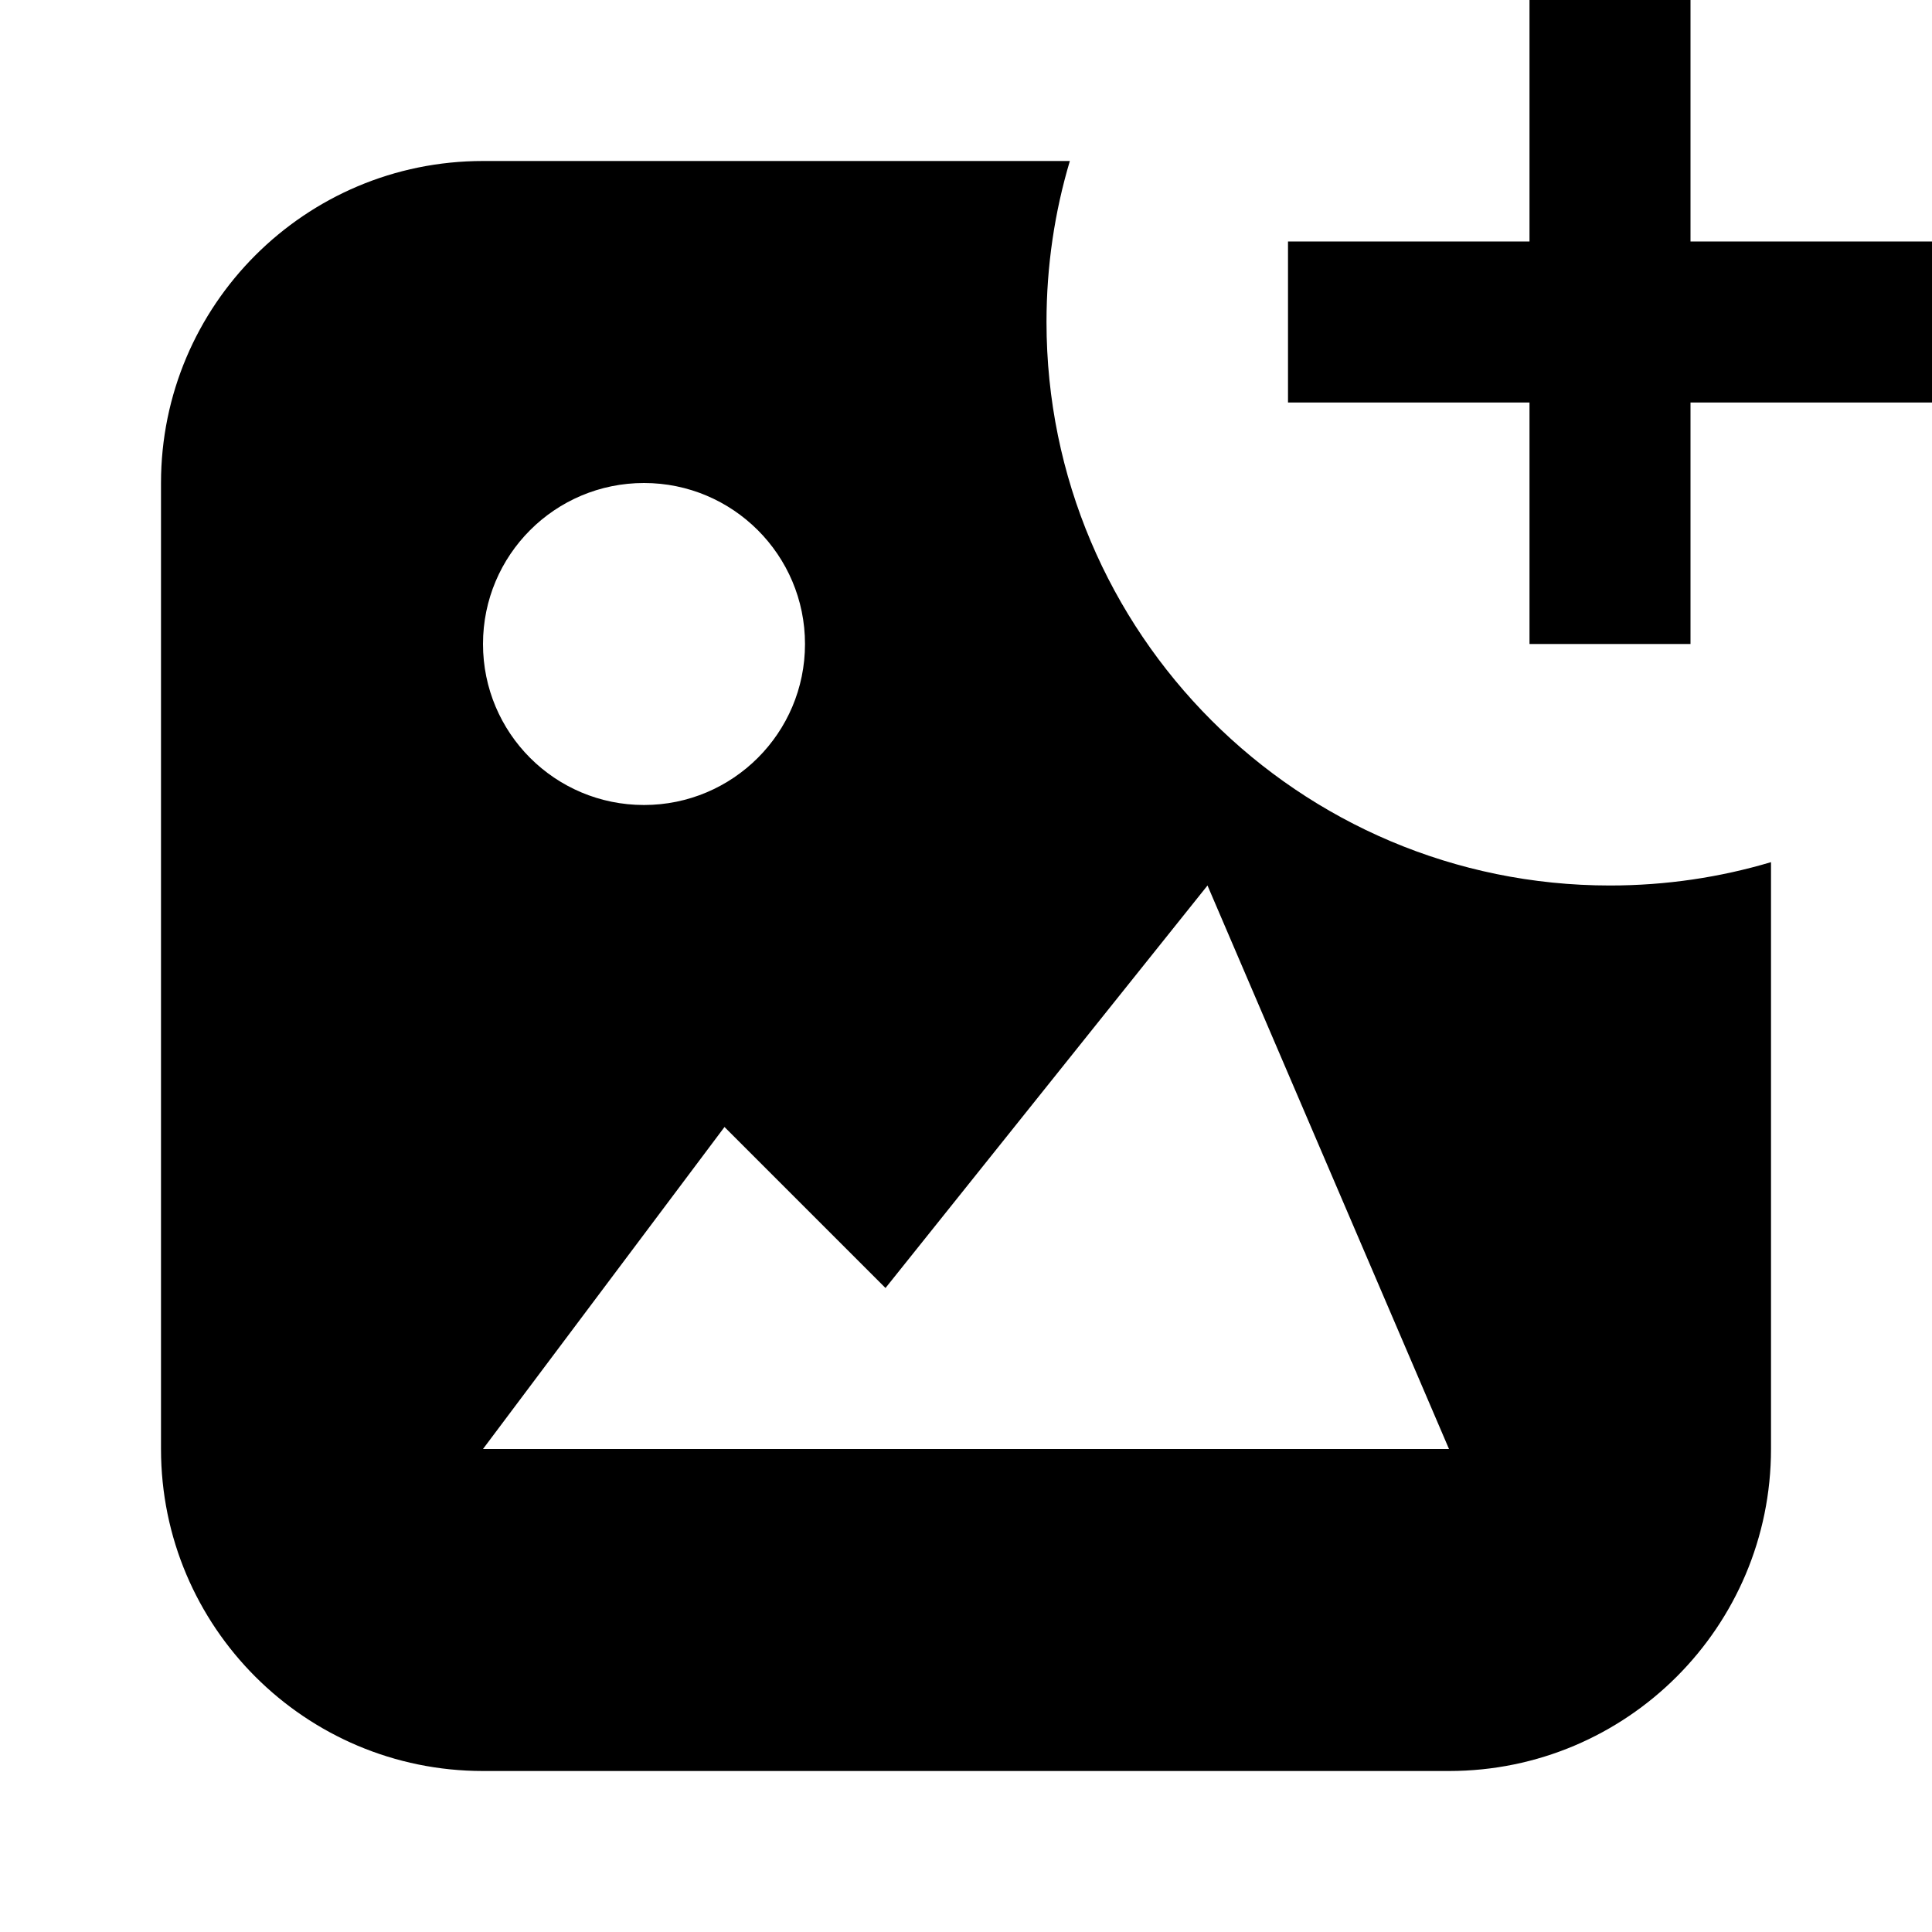 <svg xmlns="http://www.w3.org/2000/svg" id="ADD_IMAGE_ICON" viewBox="0 0 24 24"><path fill-rule="evenodd" clip-rule="evenodd" d="M13.29 2L6 2C3.791 2 2 3.791 2 6V18C2 20.209 3.791 22 6 22H18C20.209 22 22 20.209 22 18V10.71C21.366 10.899 20.695 11 20 11C16.134 11 13 7.866 13 4C13 3.305 13.101 2.634 13.29 2ZM8 6C9.103 6 10 6.895 10 8C10 9.106 9.103 10 8 10C6.894 10 6 9.106 6 8C6 6.895 6.894 6 8 6ZM6 18L9 14L11 16L15 11L18 18H6Z"/><path d="M21 0V3H24V5H21V8H19V5H16V3H19V0H21Z"/></svg>
